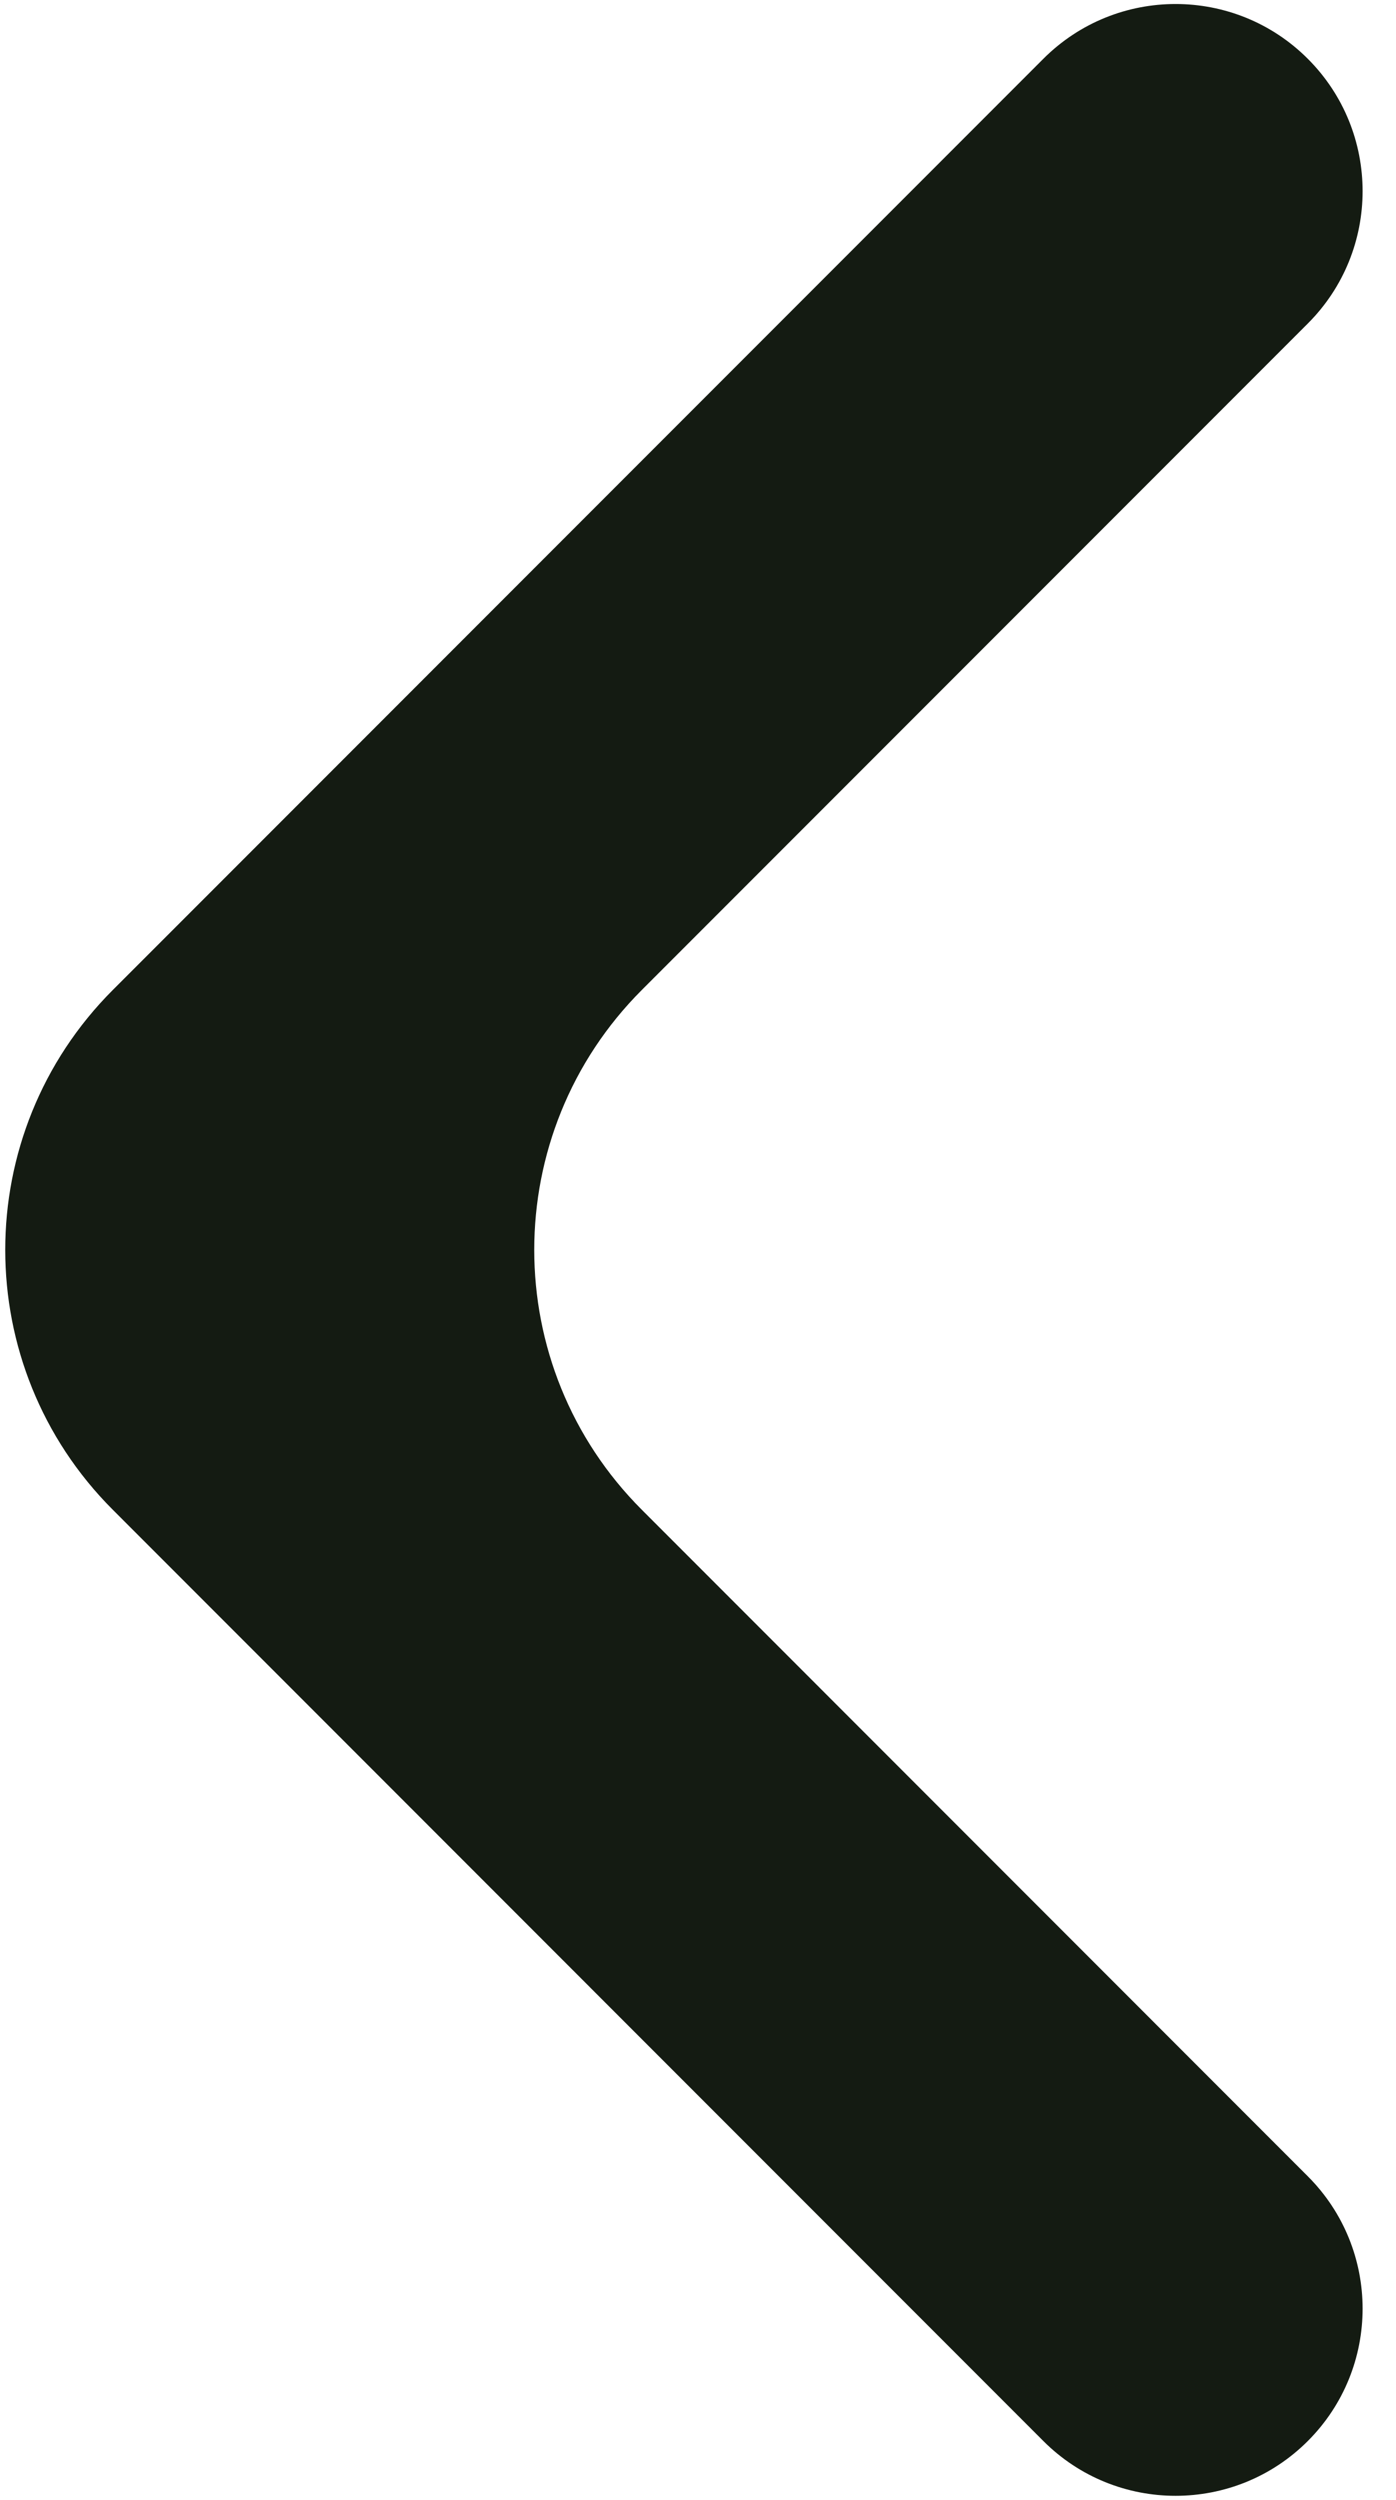 <svg width="19" height="34" viewBox="0 0 19 34" fill="none" xmlns="http://www.w3.org/2000/svg">
<path d="M1.536 13.464C-0.417 15.417 -0.417 18.583 1.536 20.535L14.2 33.2C15.194 34.194 16.806 34.194 17.8 33.2C18.794 32.206 18.794 30.594 17.8 29.6L8.736 20.535C6.783 18.583 6.783 15.417 8.736 13.464L17.8 4.4C18.794 3.406 18.794 1.794 17.8 0.8C16.806 -0.194 15.194 -0.194 14.2 0.8L1.536 13.464Z" fill="#141B12"/>
</svg>
